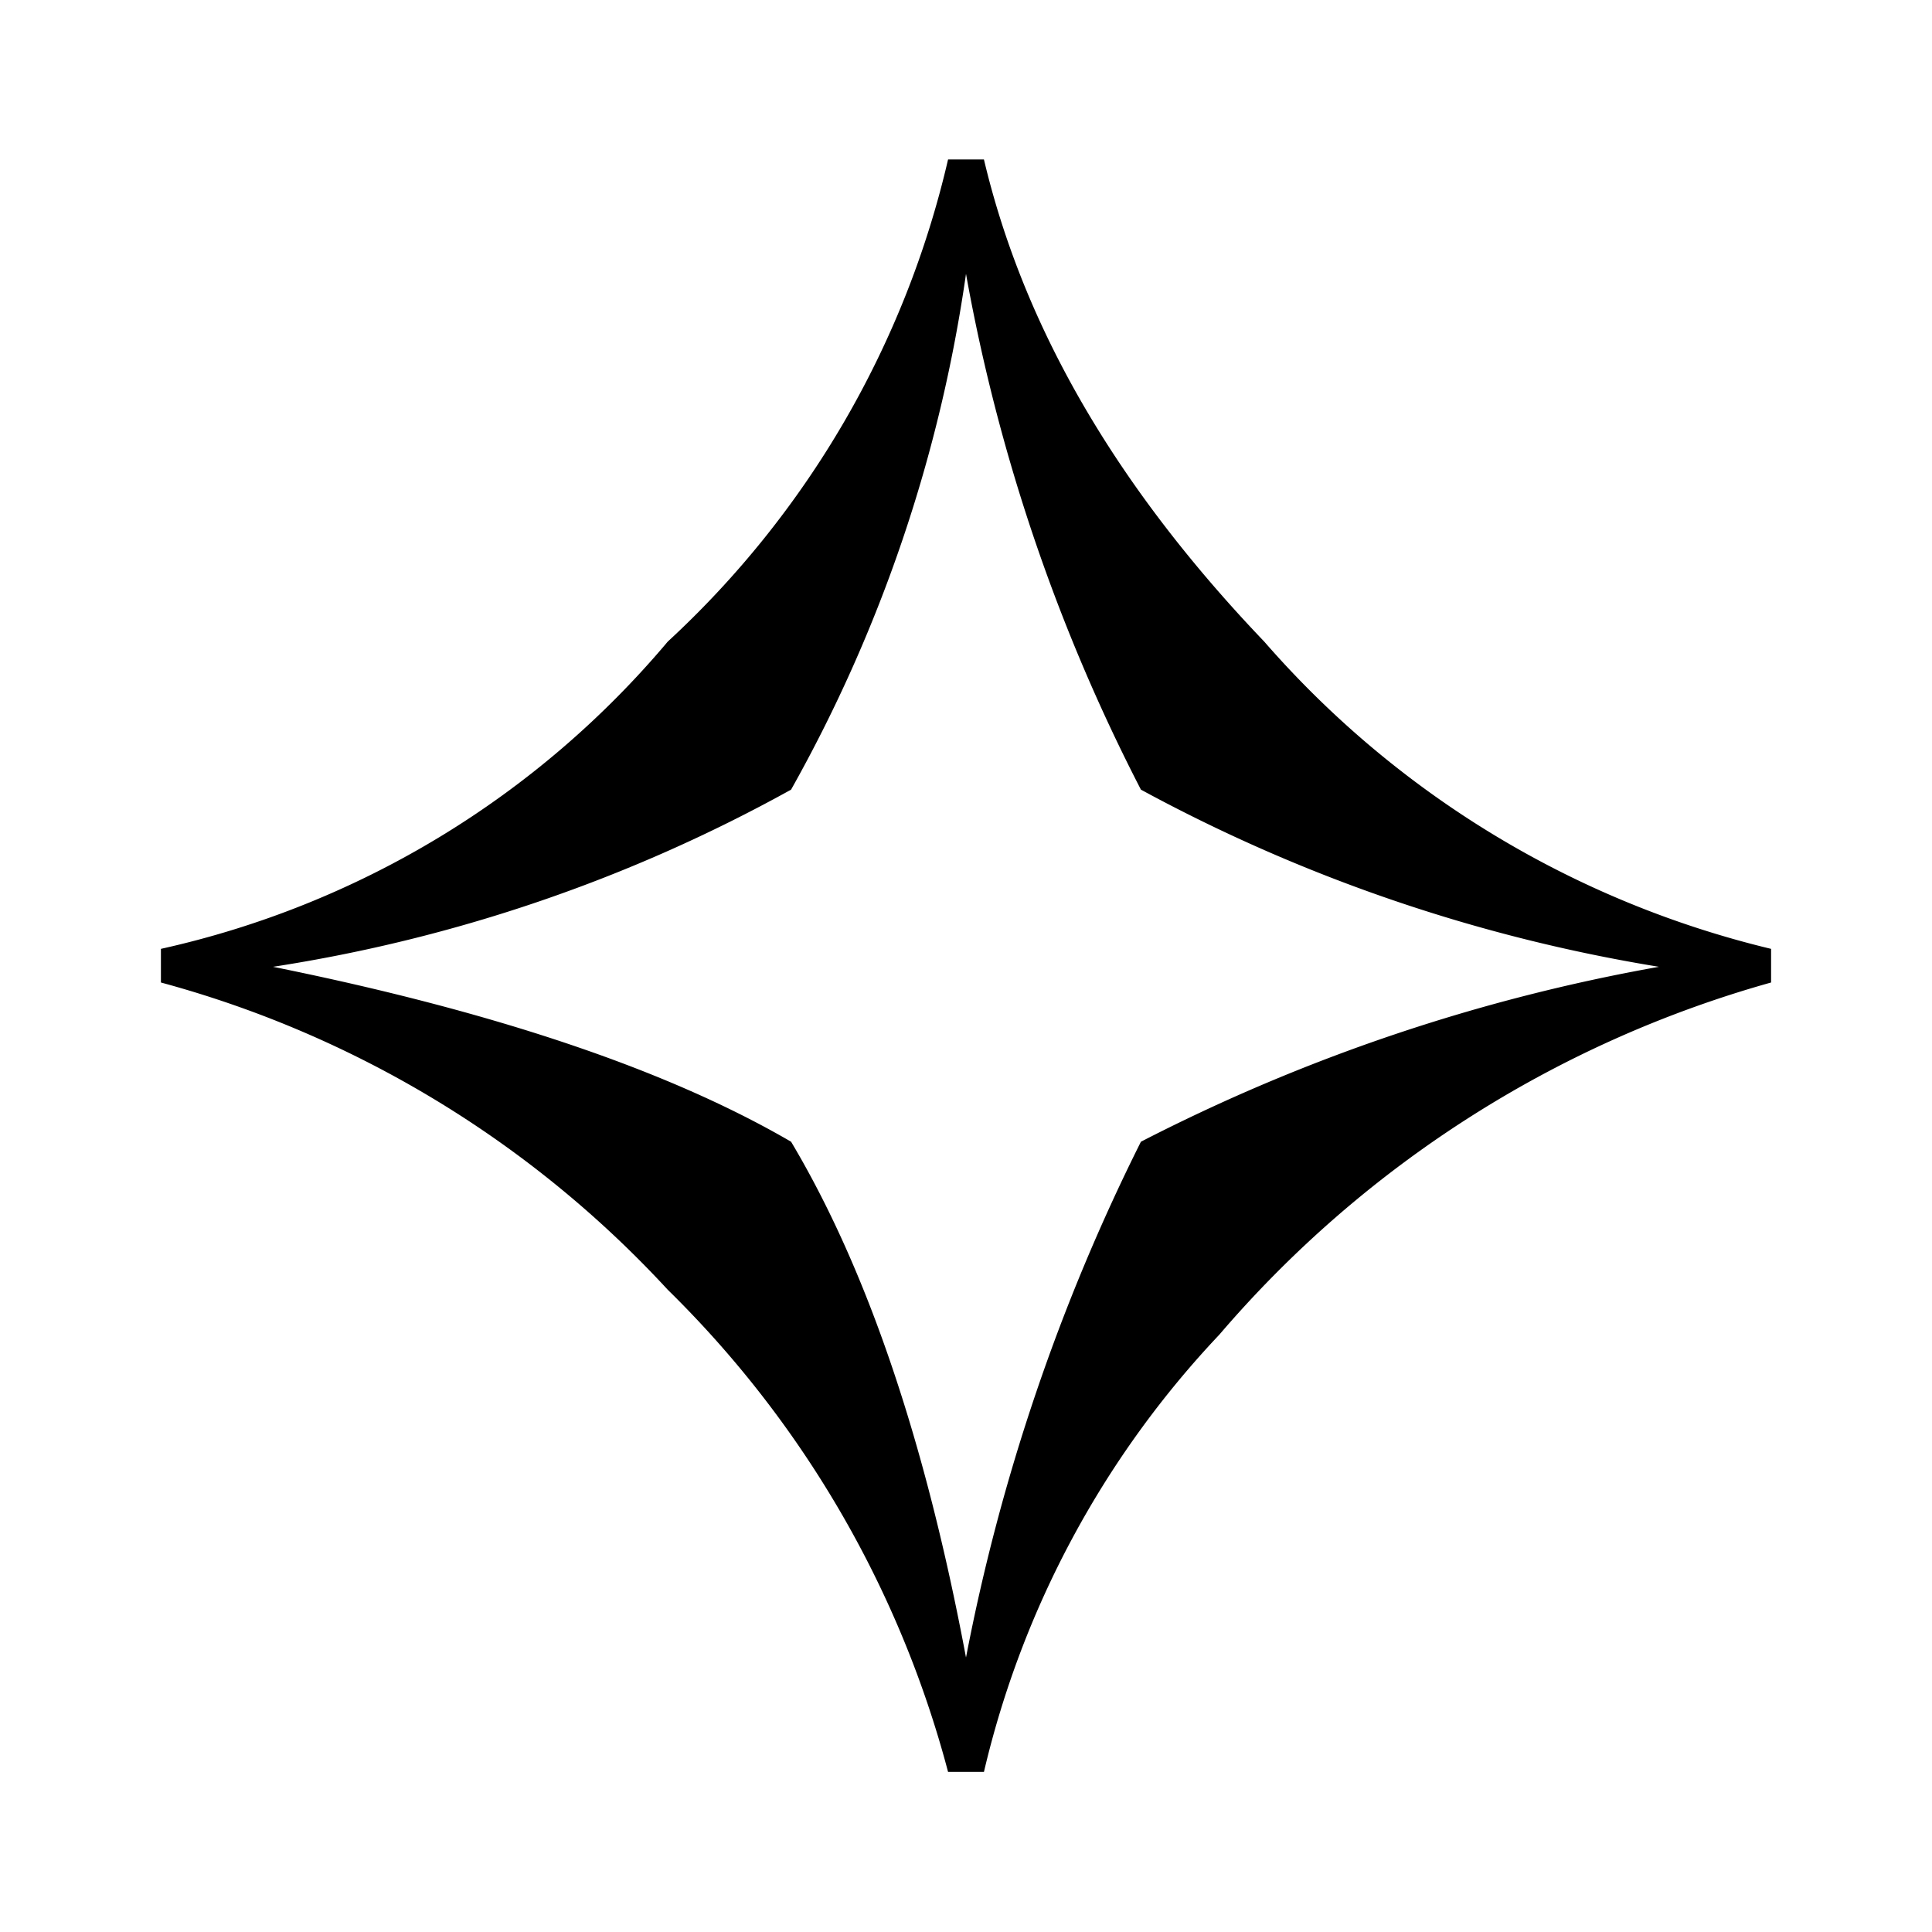 <svg viewBox="0 0 24 24" xmlns="http://www.w3.org/2000/svg" xml:space="preserve" style="fill-rule:evenodd;clip-rule:evenodd;stroke-linejoin:round;stroke-miterlimit:2"><path d="M.633-.504a.434.434 0 0 0 .226.137v.015a.502.502 0 0 0-.246.157A.425.425 0 0 0 .508 0H.492a.469.469 0 0 0-.125-.215.477.477 0 0 0-.226-.137v-.015a.412.412 0 0 0 .226-.137.422.422 0 0 0 .125-.215h.016c.018.076.06.147.125.215zM.5-.668a.66.66 0 0 1-.078.23.695.695 0 0 1-.231.079c.099.02.176.046.231.078.034.057.06.134.078.23a.888.888 0 0 1 .078-.23.816.816 0 0 1 .231-.078.73.73 0 0 1-.231-.079.814.814 0 0 1-.078-.23z" style="fill-rule:nonzero" transform="translate(-1.929 22.011) scale(27.858)"/></svg>